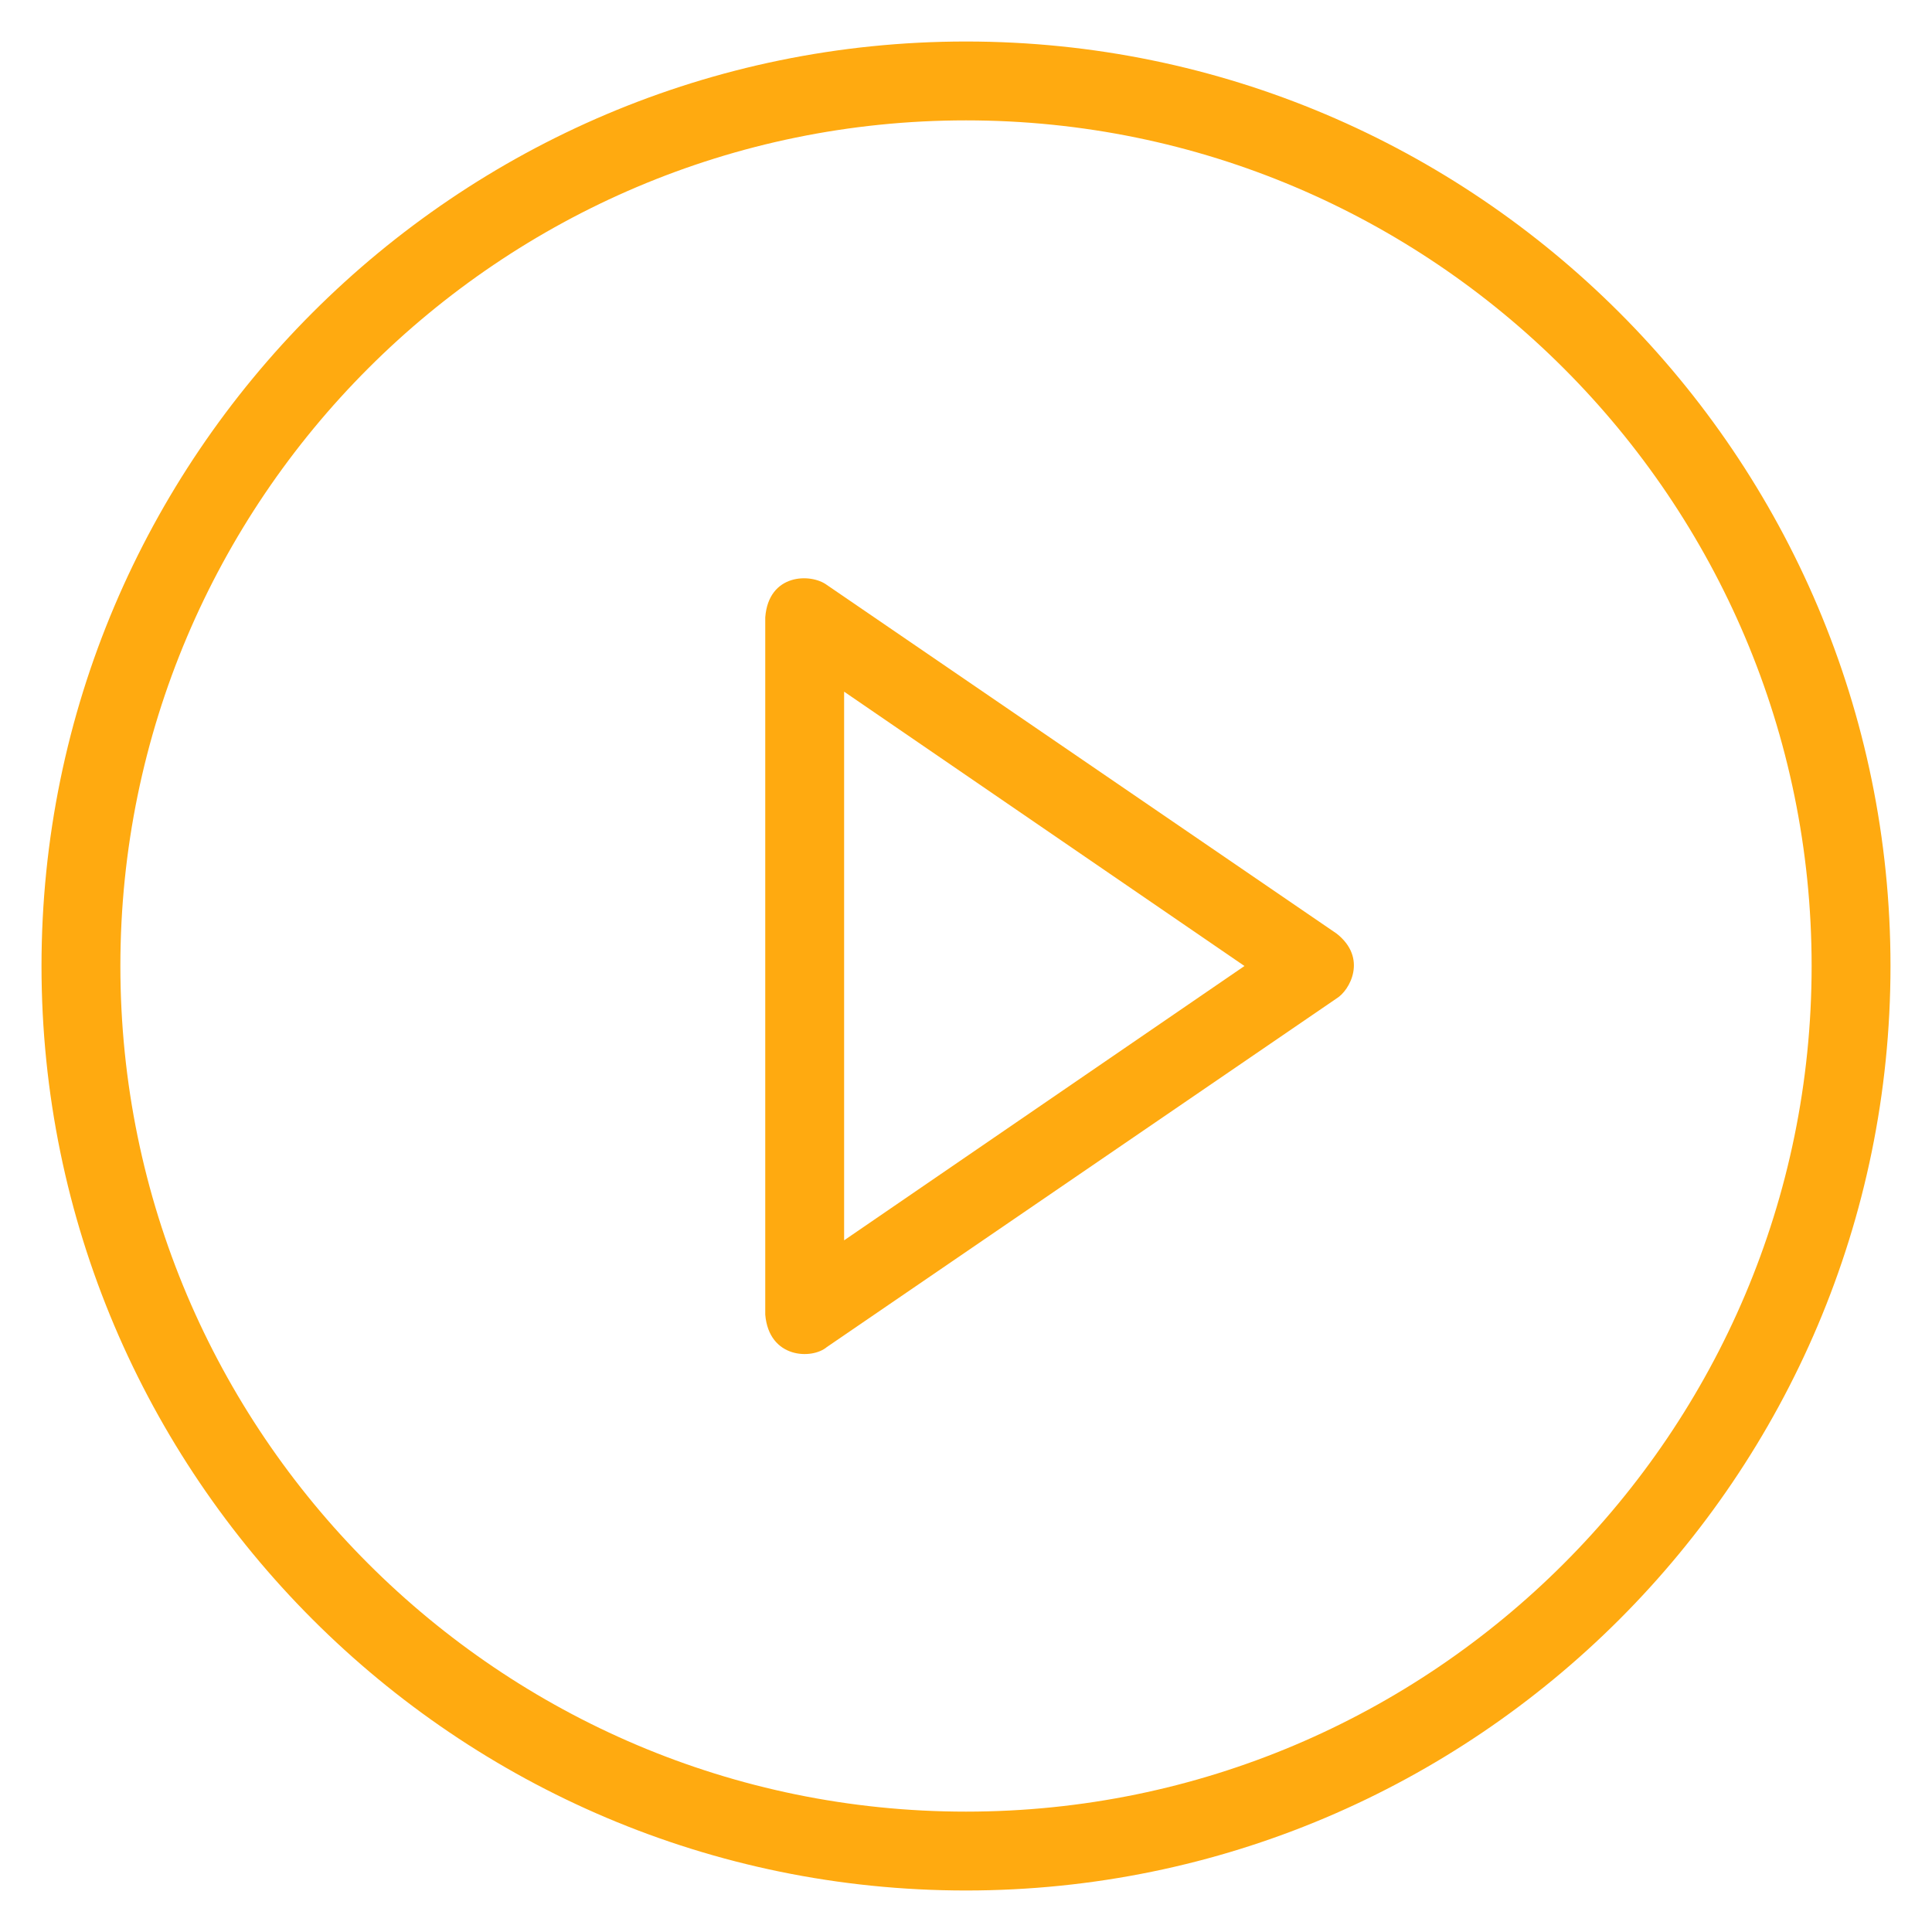 <?xml version="1.0" encoding="UTF-8" standalone="no"?>
<svg
   xmlns:dc="http://purl.org/dc/elements/1.1/"
   xmlns:cc="http://creativecommons.org/ns#"
   xmlns:rdf="http://www.w3.org/1999/02/22-rdf-syntax-ns#"
   xmlns:svg="http://www.w3.org/2000/svg"
   xmlns="http://www.w3.org/2000/svg"
   xmlns:sodipodi="http://sodipodi.sourceforge.net/DTD/sodipodi-0.dtd"
   xmlns:inkscape="http://www.inkscape.org/namespaces/inkscape"
   version="1.1"
   viewBox="0 0 512 512"
   enable-background="new 0 0 512 512"
   id="svg10"
   sodipodi:docname="play-button.svg"
   inkscape:version="0.92.4 (f8dce91, 2019-08-02)">
  <defs
     id="defs14" />
  <sodipodi:namedview
     pagecolor="#ffffff"
     bordercolor="#666666"
     borderopacity="1"
     objecttolerance="10"
     gridtolerance="10"
     guidetolerance="10"
     inkscape:pageopacity="0"
     inkscape:pageshadow="2"
     inkscape:window-width="686"
     inkscape:window-height="480"
     id="namedview12"
     showgrid="false"
     inkscape:zoom="0.4609375"
     inkscape:cx="256"
     inkscape:cy="256"
     inkscape:window-x="0"
     inkscape:window-y="28"
     inkscape:window-maximized="0"
     inkscape:current-layer="svg10" />
  <g
     id="g8"
     style="fill:#ffaa10;fill-opacity:1">
    <g
       fill="#231F20"
       id="g6"
       style="fill:#ffaa10;fill-opacity:1">
      <path
         d="m354.2,247.4l-135.1-92.4c-4.2-3.1-15.4-3.1-16.3,8.6v184.8c1,11.7 12.4,11.9 16.3,8.6l135.1-92.4c3.5-2.1 8.3-10.7 0-17.2zm-130.5,81.3v-145.4l106.1,72.7-106.1,72.7z"
         id="path2"
         style="fill:#ffaa10;fill-opacity:1" />
      <path
         d="M256,11C120.9,11,11,120.9,11,256s109.9,245,245,245s245-109.9,245-245S391.1,11,256,11z M256,480.1    C132.4,480.1,31.9,379.6,31.9,256S132.4,31.9,256,31.9S480.1,132.4,480.1,256S379.6,480.1,256,480.1z"
         id="path4"
         style="fill:#ffaa10;fill-opacity:1" />
    </g>
  </g>
</svg>
